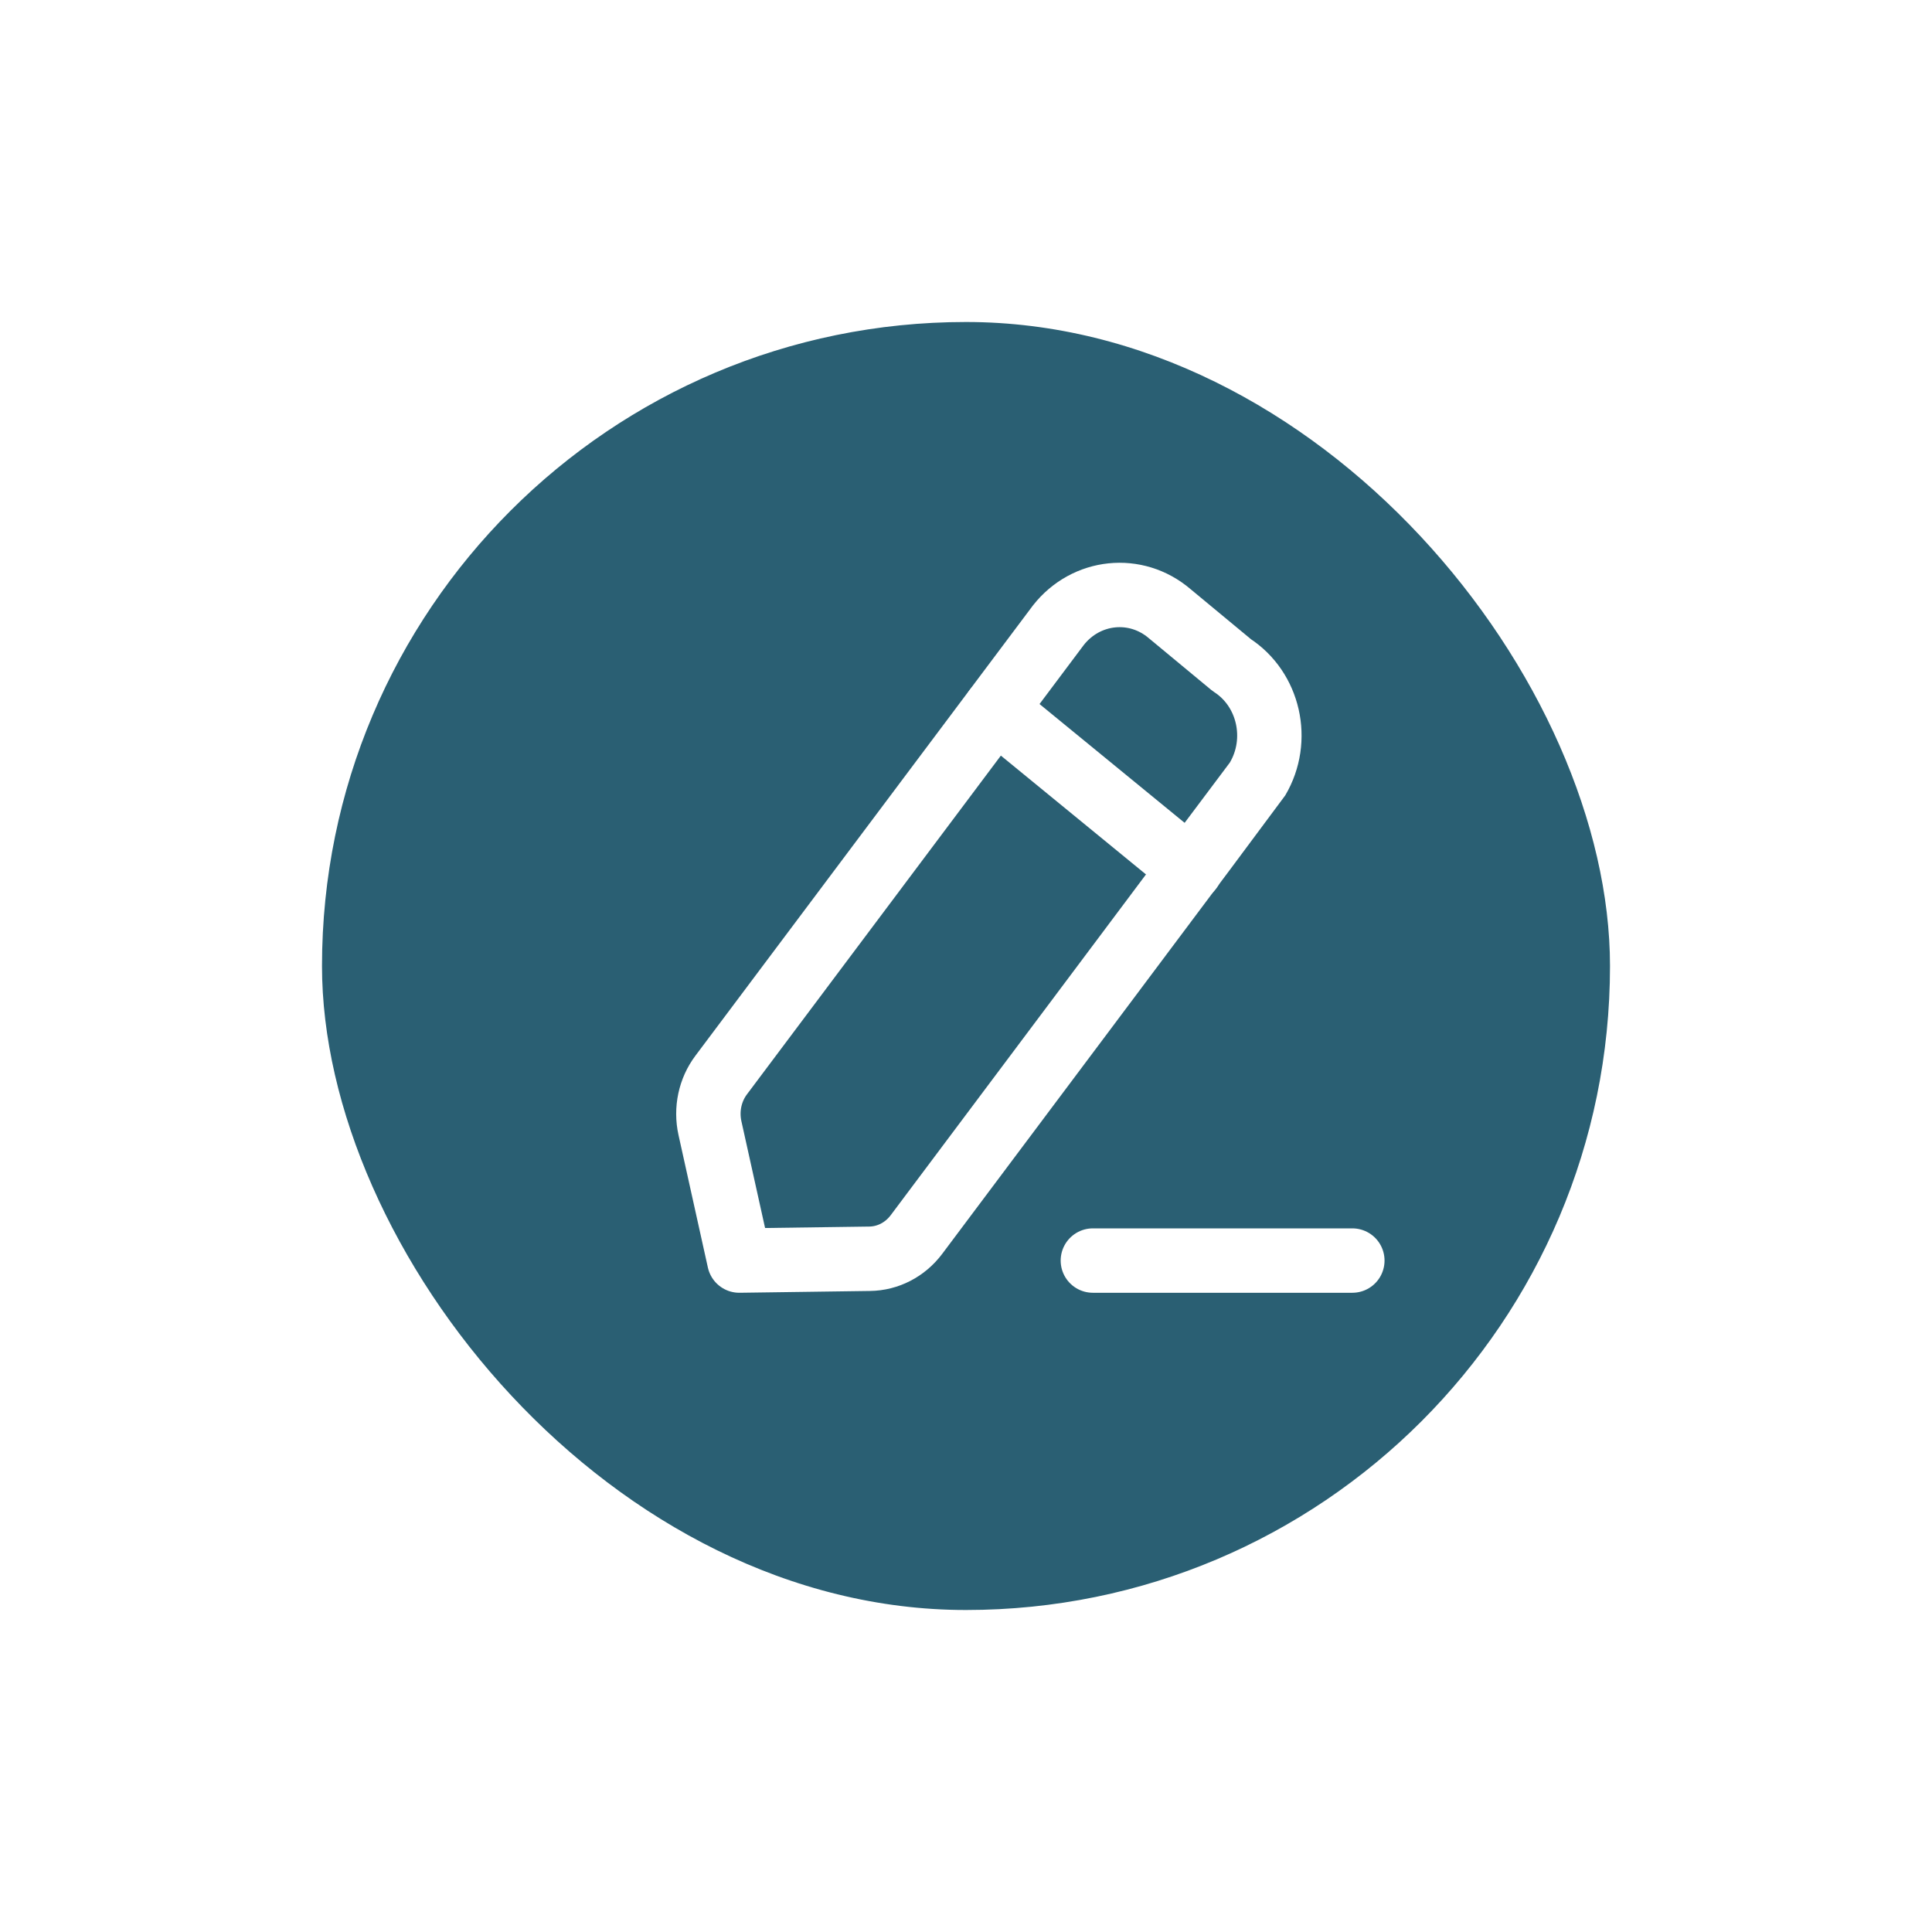 <svg width="30" height="30" viewBox="0 0 30 30" fill="none" xmlns="http://www.w3.org/2000/svg">
<g filter="url(#filter0_d_500_479)">
<rect x="4.5" y="0.5" width="21" height="21" rx="10.5" fill="#2A5F73" stroke="white"/>
<path d="M16.97 15.574H20.999" stroke="white" stroke-linecap="round" stroke-linejoin="round"/>
<path fill-rule="evenodd" clip-rule="evenodd" d="M16.433 5.71C16.864 5.16 17.639 5.08 18.164 5.53C18.194 5.555 19.127 6.328 19.127 6.328C19.705 6.701 19.884 7.492 19.527 8.096C19.508 8.128 14.229 15.172 14.229 15.172C14.053 15.405 13.787 15.543 13.502 15.546L11.48 15.574L11.024 13.517C10.96 13.228 11.024 12.924 11.2 12.691L16.433 5.71Z" stroke="white" stroke-linecap="round" stroke-linejoin="round"/>
<path d="M15.456 7.017L18.485 9.497" stroke="white" stroke-linecap="round" stroke-linejoin="round"/>
</g>
<defs>
<filter id="filter0_d_500_479" x="0" y="0" width="30" height="30" filterUnits="userSpaceOnUse" color-interpolation-filters="sRGB">
<feFlood flood-opacity="0" result="BackgroundImageFix"/>
<feColorMatrix in="SourceAlpha" type="matrix" values="0 0 0 0 0 0 0 0 0 0 0 0 0 0 0 0 0 0 127 0" result="hardAlpha"/>
<feOffset dy="4"/>
<feGaussianBlur stdDeviation="2"/>
<feComposite in2="hardAlpha" operator="out"/>
<feColorMatrix type="matrix" values="0 0 0 0 0 0 0 0 0 0 0 0 0 0 0 0 0 0 0.25 0"/>
<feBlend mode="normal" in2="BackgroundImageFix" result="effect1_dropShadow_500_479"/>
<feBlend mode="normal" in="SourceGraphic" in2="effect1_dropShadow_500_479" result="shape"/>
</filter>
</defs>
</svg>
